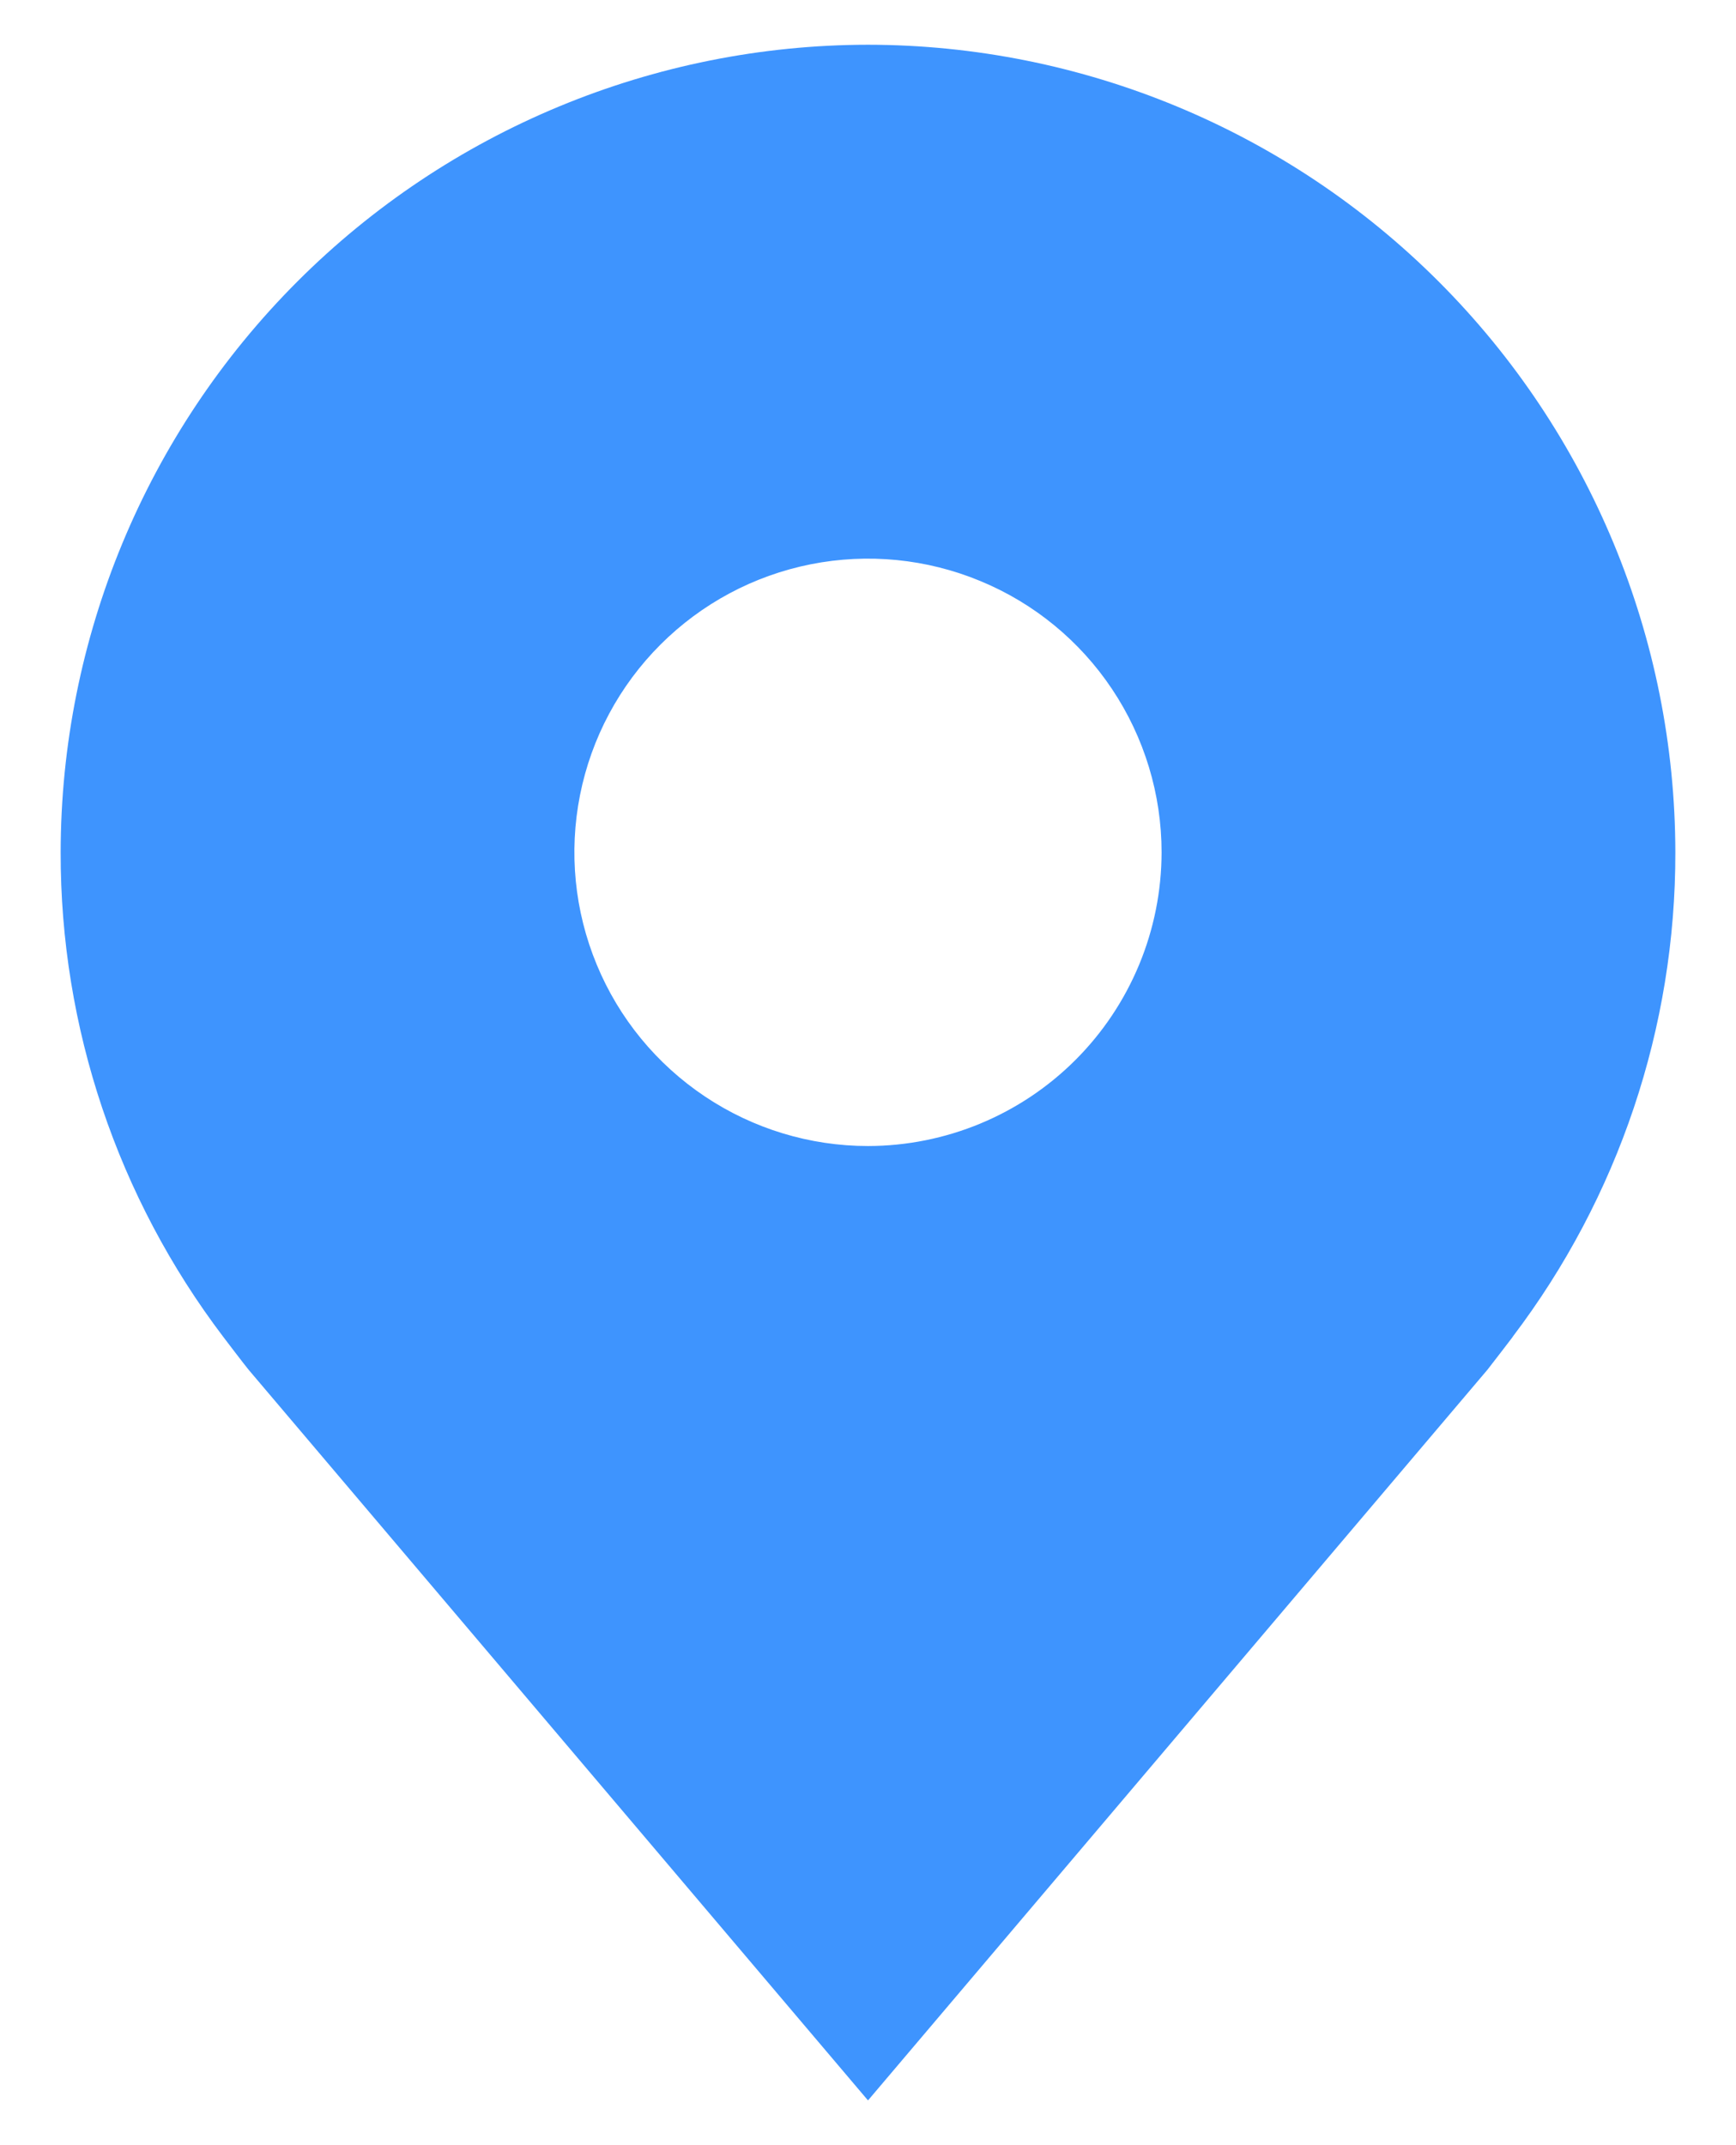 <svg width="17" height="21" viewBox="0 0 17 21" fill="none" xmlns="http://www.w3.org/2000/svg">
<path d="M8.5 0.438C6.404 0.44 4.394 1.274 2.912 2.756C1.43 4.238 0.596 6.248 0.594 8.344C0.591 10.057 1.151 11.723 2.187 13.088C2.187 13.088 2.402 13.371 2.437 13.412L8.5 20.562L14.566 13.409C14.597 13.371 14.813 13.088 14.813 13.088L14.814 13.085C15.849 11.722 16.409 10.056 16.406 8.344C16.404 6.248 15.57 4.238 14.088 2.756C12.606 1.274 10.596 0.44 8.5 0.438V0.438ZM8.5 11.219C7.931 11.219 7.376 11.05 6.903 10.734C6.43 10.418 6.061 9.969 5.844 9.444C5.626 8.919 5.569 8.341 5.68 7.783C5.791 7.225 6.065 6.713 6.467 6.311C6.869 5.909 7.381 5.635 7.939 5.524C8.497 5.413 9.075 5.47 9.6 5.688C10.126 5.905 10.575 6.274 10.89 6.746C11.206 7.219 11.375 7.775 11.375 8.344C11.374 9.106 11.071 9.837 10.532 10.376C9.993 10.915 9.262 11.218 8.5 11.219V11.219Z" fill="#3E94FE"/>
</svg>
